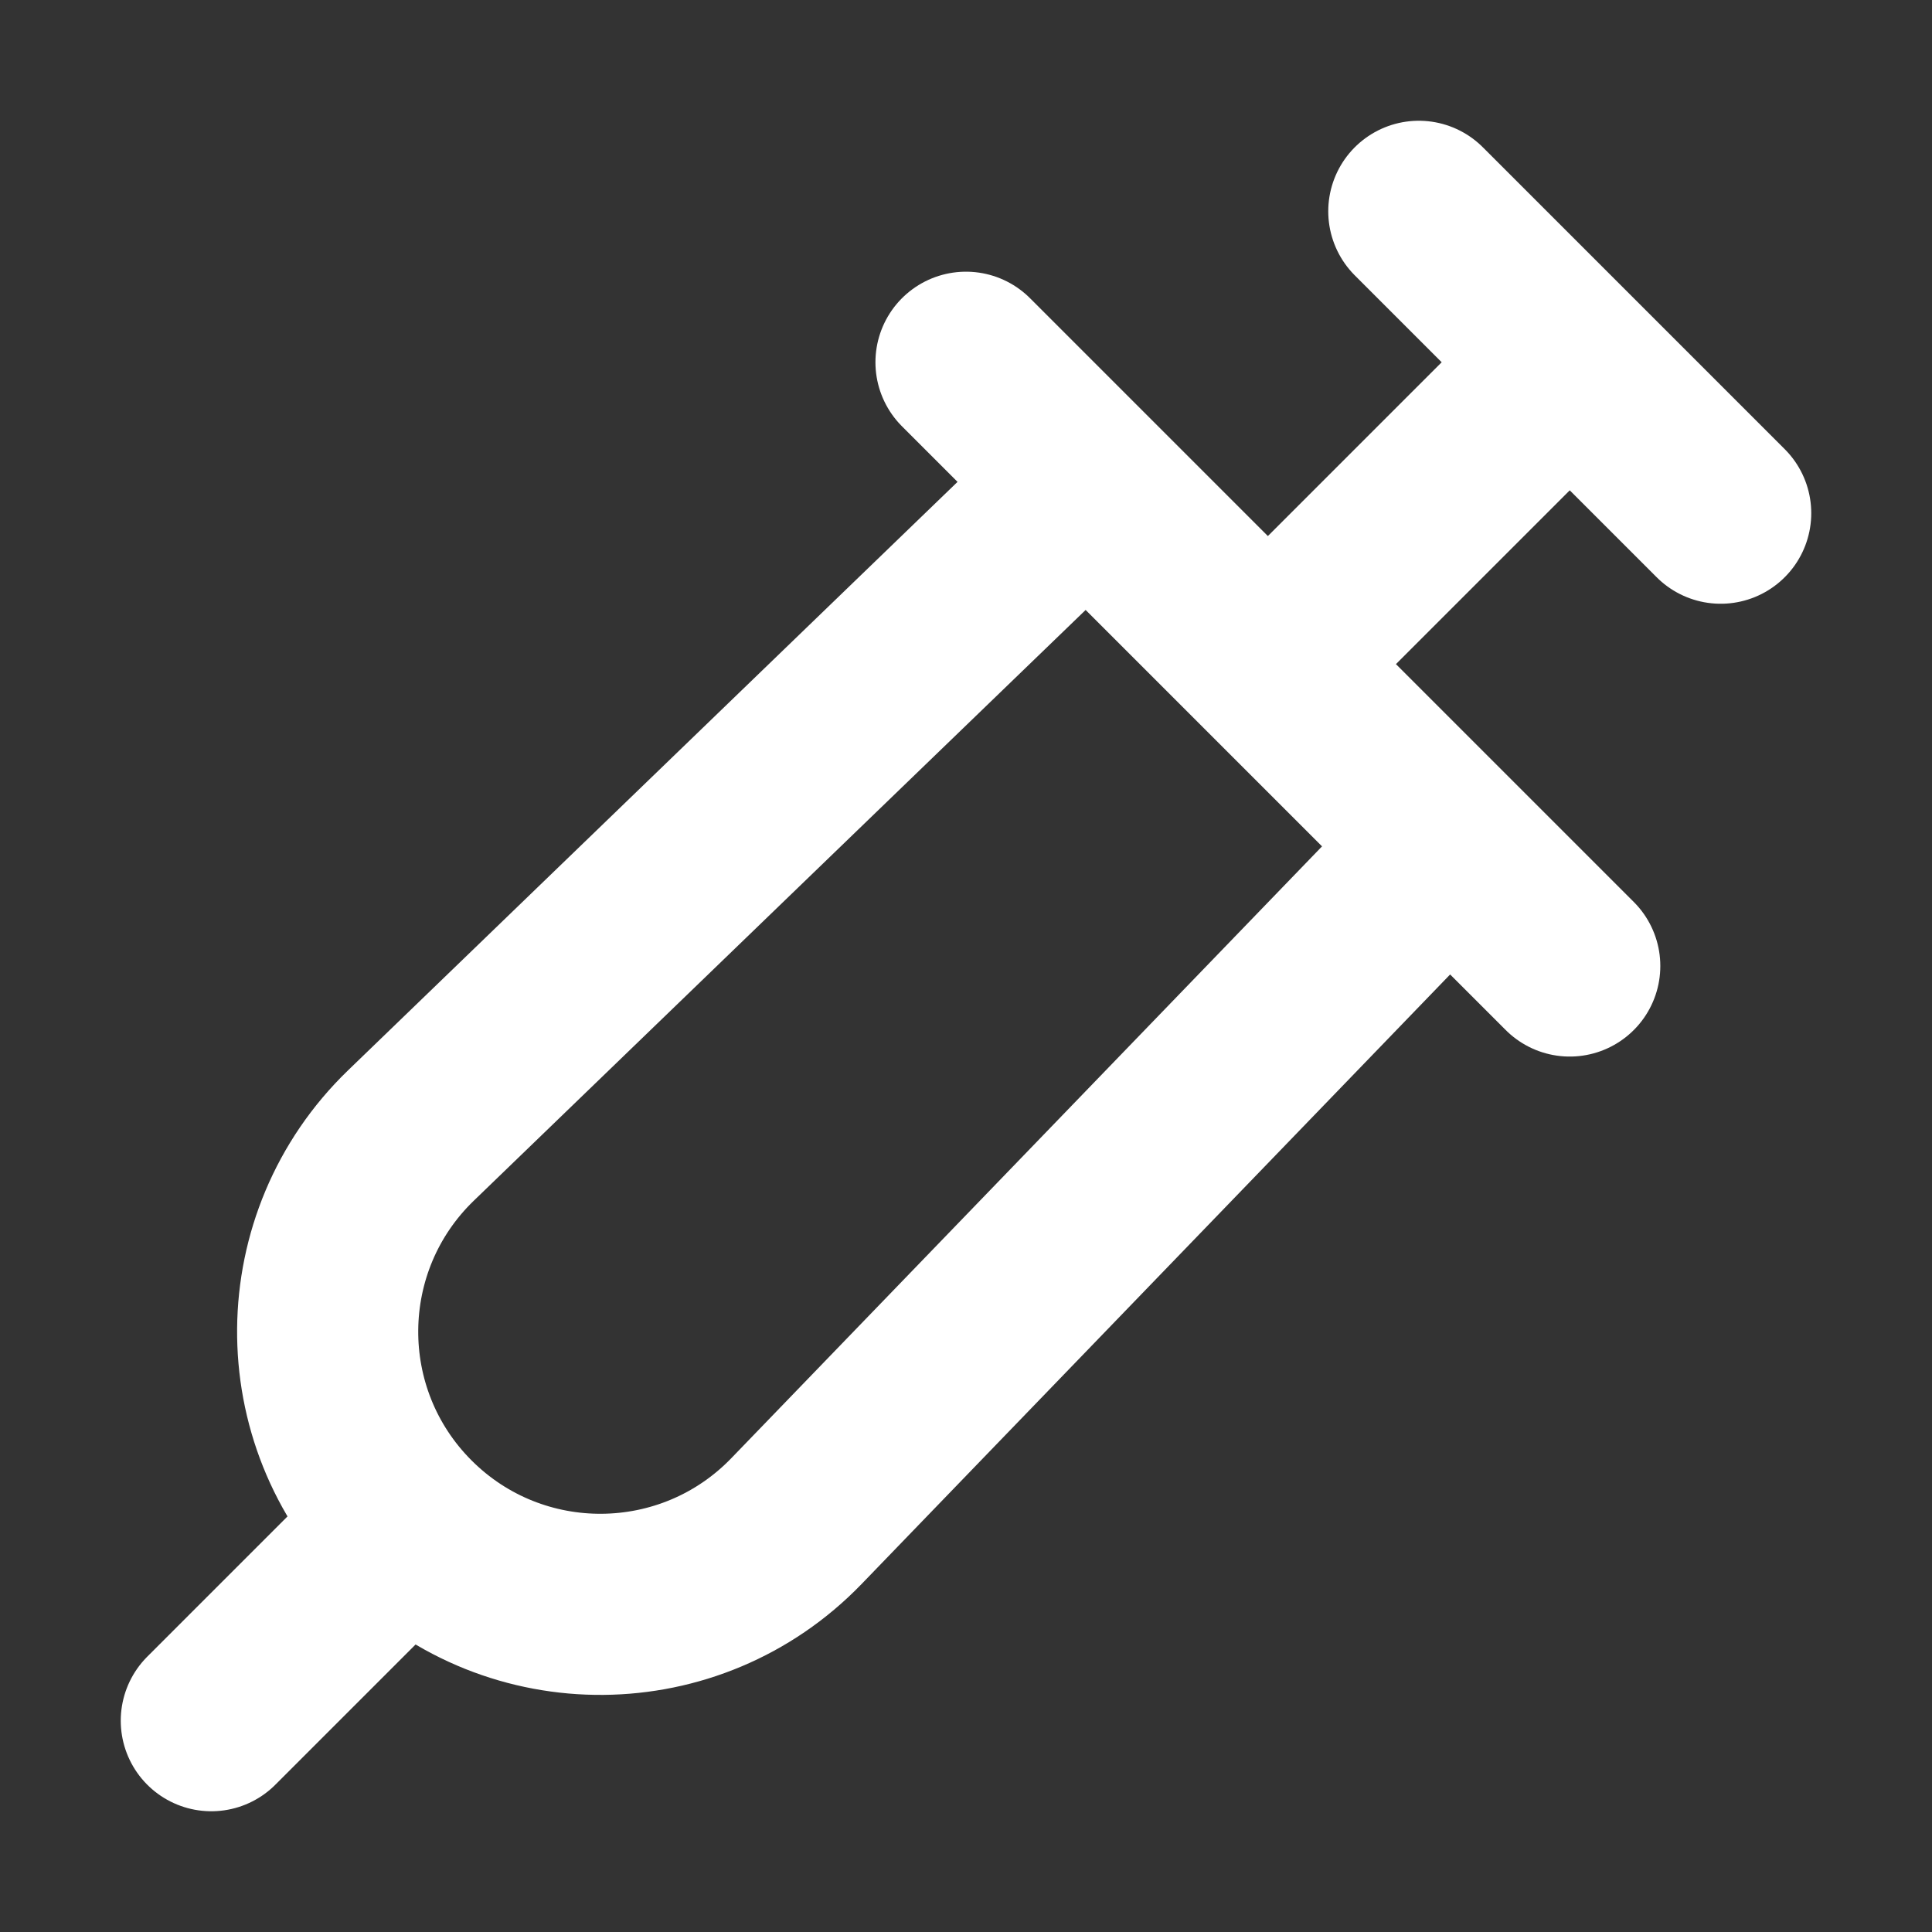 <svg width="32" height="32" viewBox="0 0 16 16" fill="none" xmlns="http://www.w3.org/2000/svg">

<rect x="0" y="0" width="16" height="16" fill="#333333" stroke="none"/>

<path d="M10.5 5.5L13 3M10.5 5.5L8 3M10.5 5.5L13 8M11.75 1.75L14.25 4.25M12 7L6.596 12.597C5.719 13.505 4.268 13.518 3.375 12.625M9 4L3.403 9.404C2.495 10.281 2.482 11.732 3.375 12.625M3.375 12.625L1.75 14.25" stroke="white" stroke-width="1.5" stroke-linecap="round" stroke-linejoin="round"/>
</svg>
